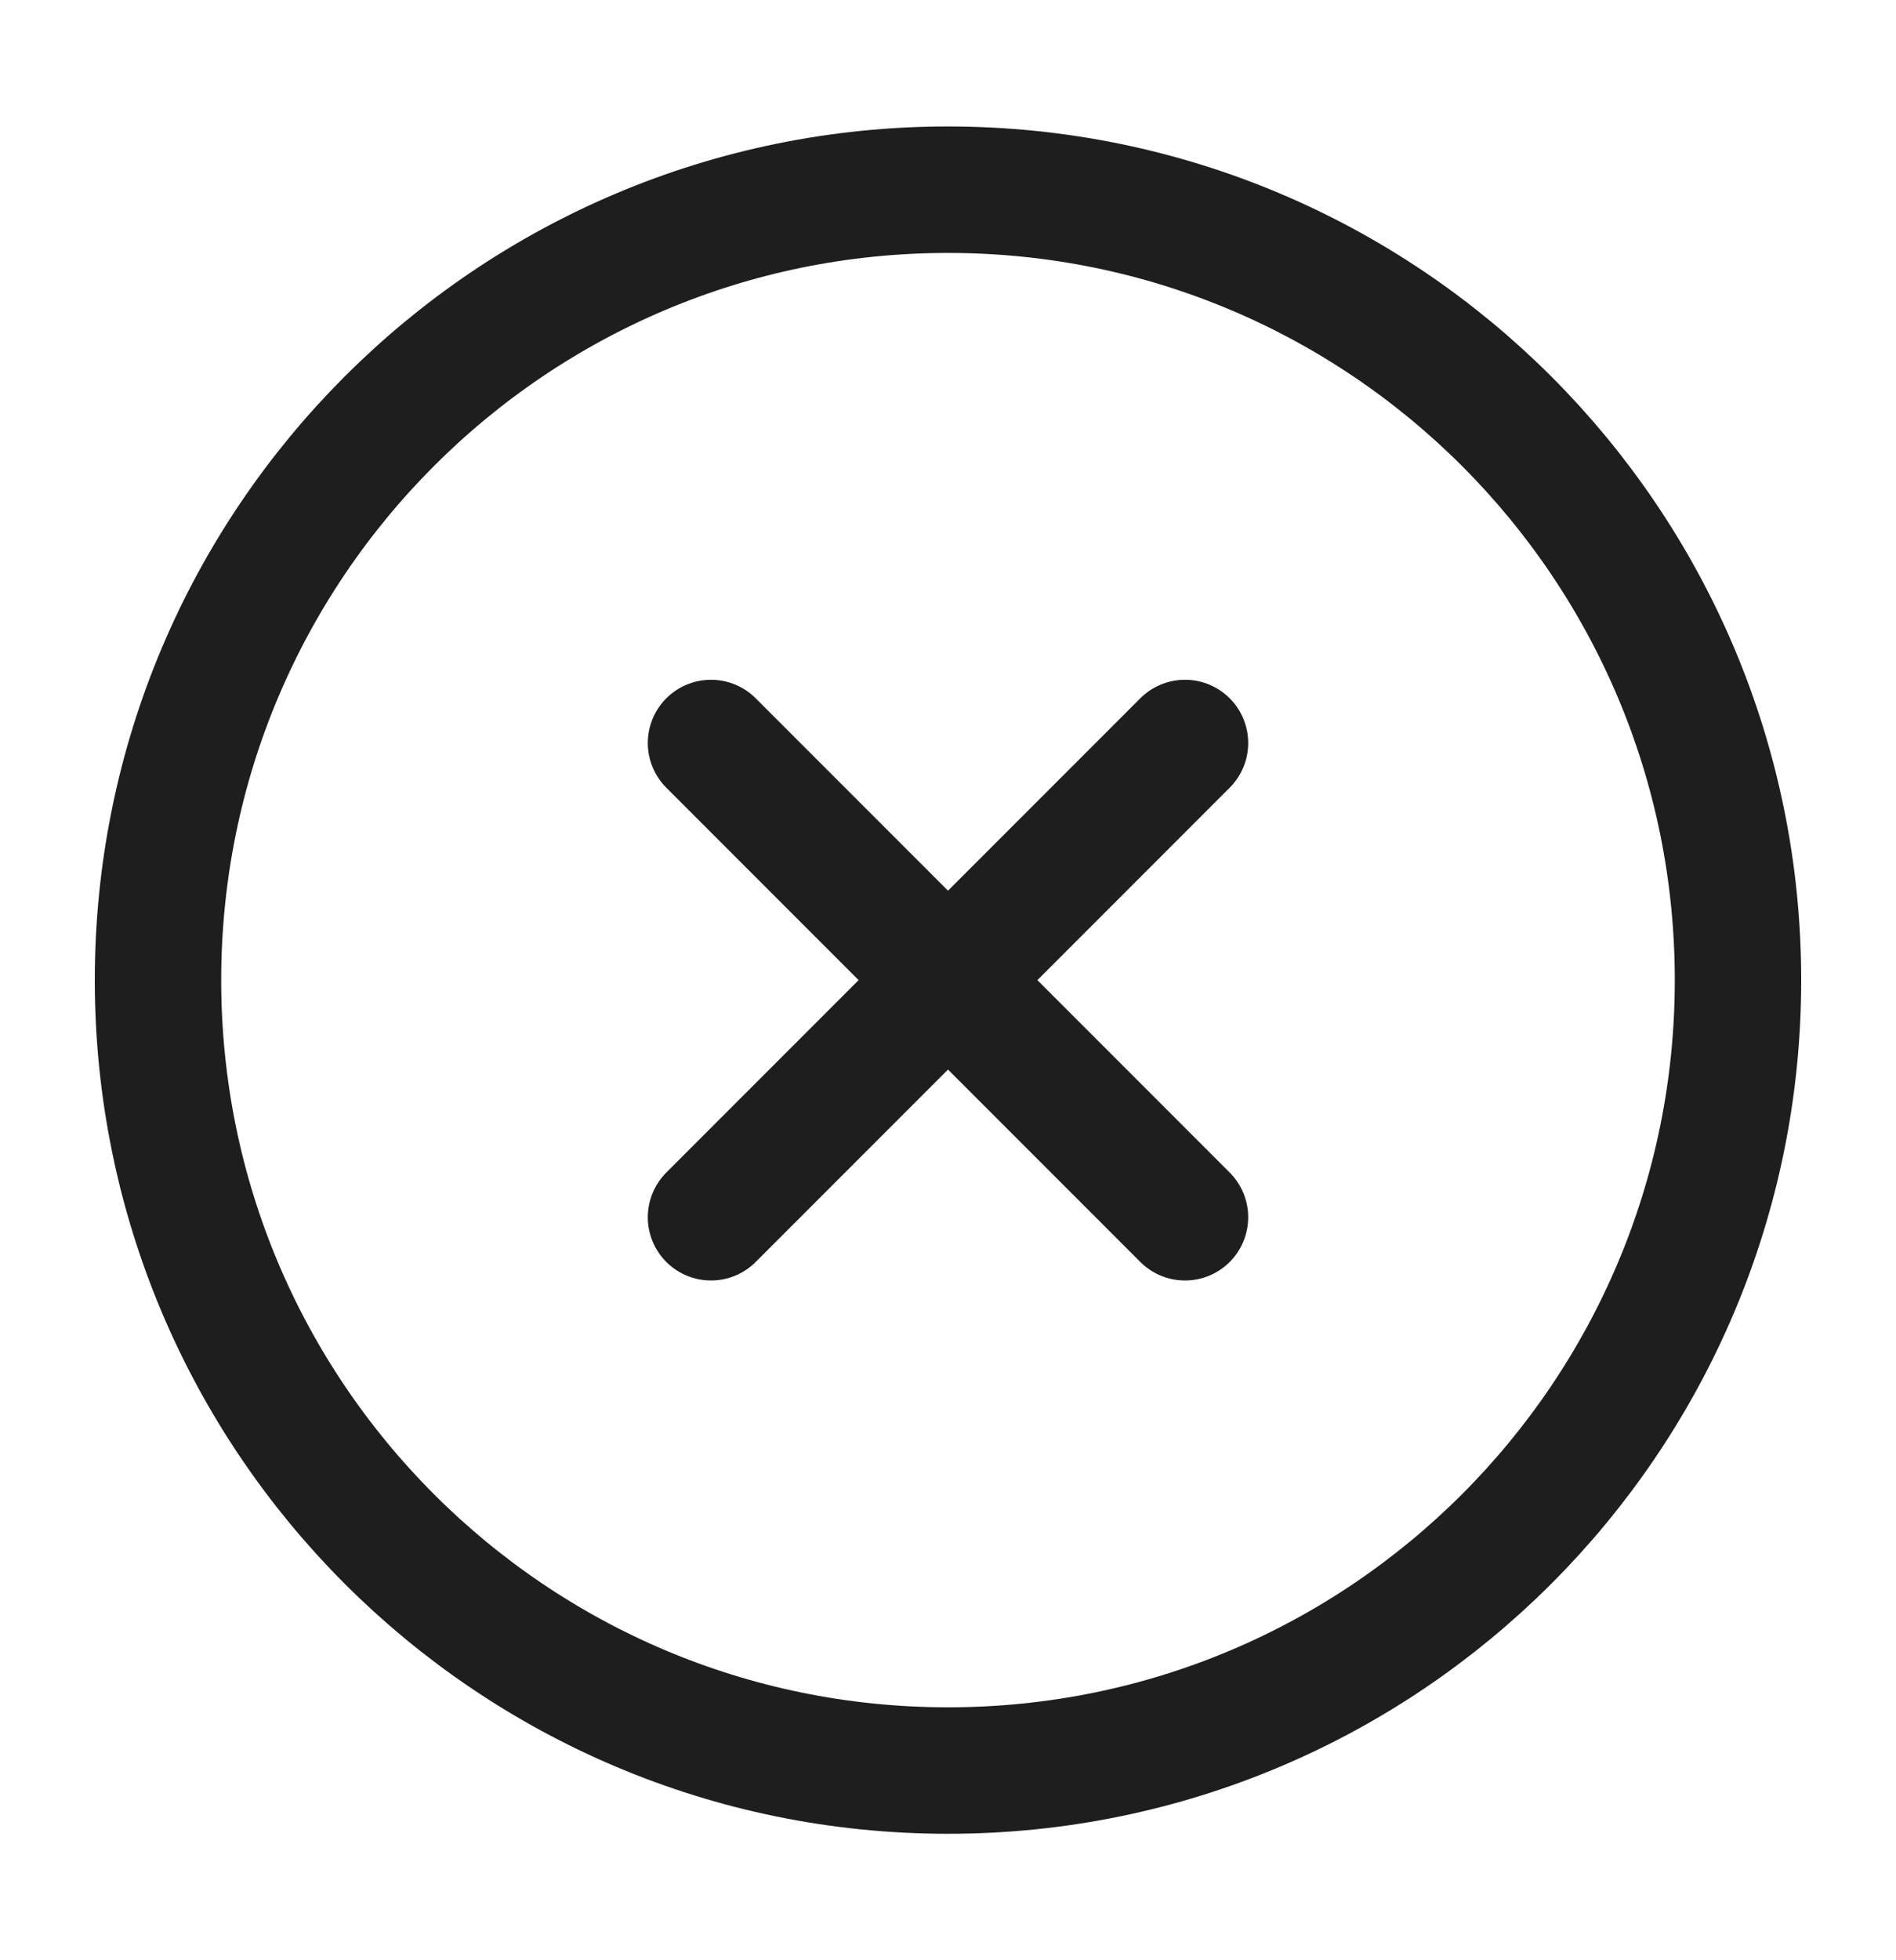 <svg width="30" height="31" viewBox="0 0 30 31" fill="none" xmlns="http://www.w3.org/2000/svg">
<path d="M18.75 11.75L11.25 19.25M11.25 11.75L18.75 19.25M27.5 15.5C27.5 22.404 21.904 28 15 28C8.096 28 2.5 22.404 2.5 15.5C2.5 8.596 8.096 3 15 3C21.904 3 27.5 8.596 27.5 15.5Z" stroke="#1E1E1E" stroke-width="2" stroke-linecap="round" stroke-linejoin="round"/>
</svg>
